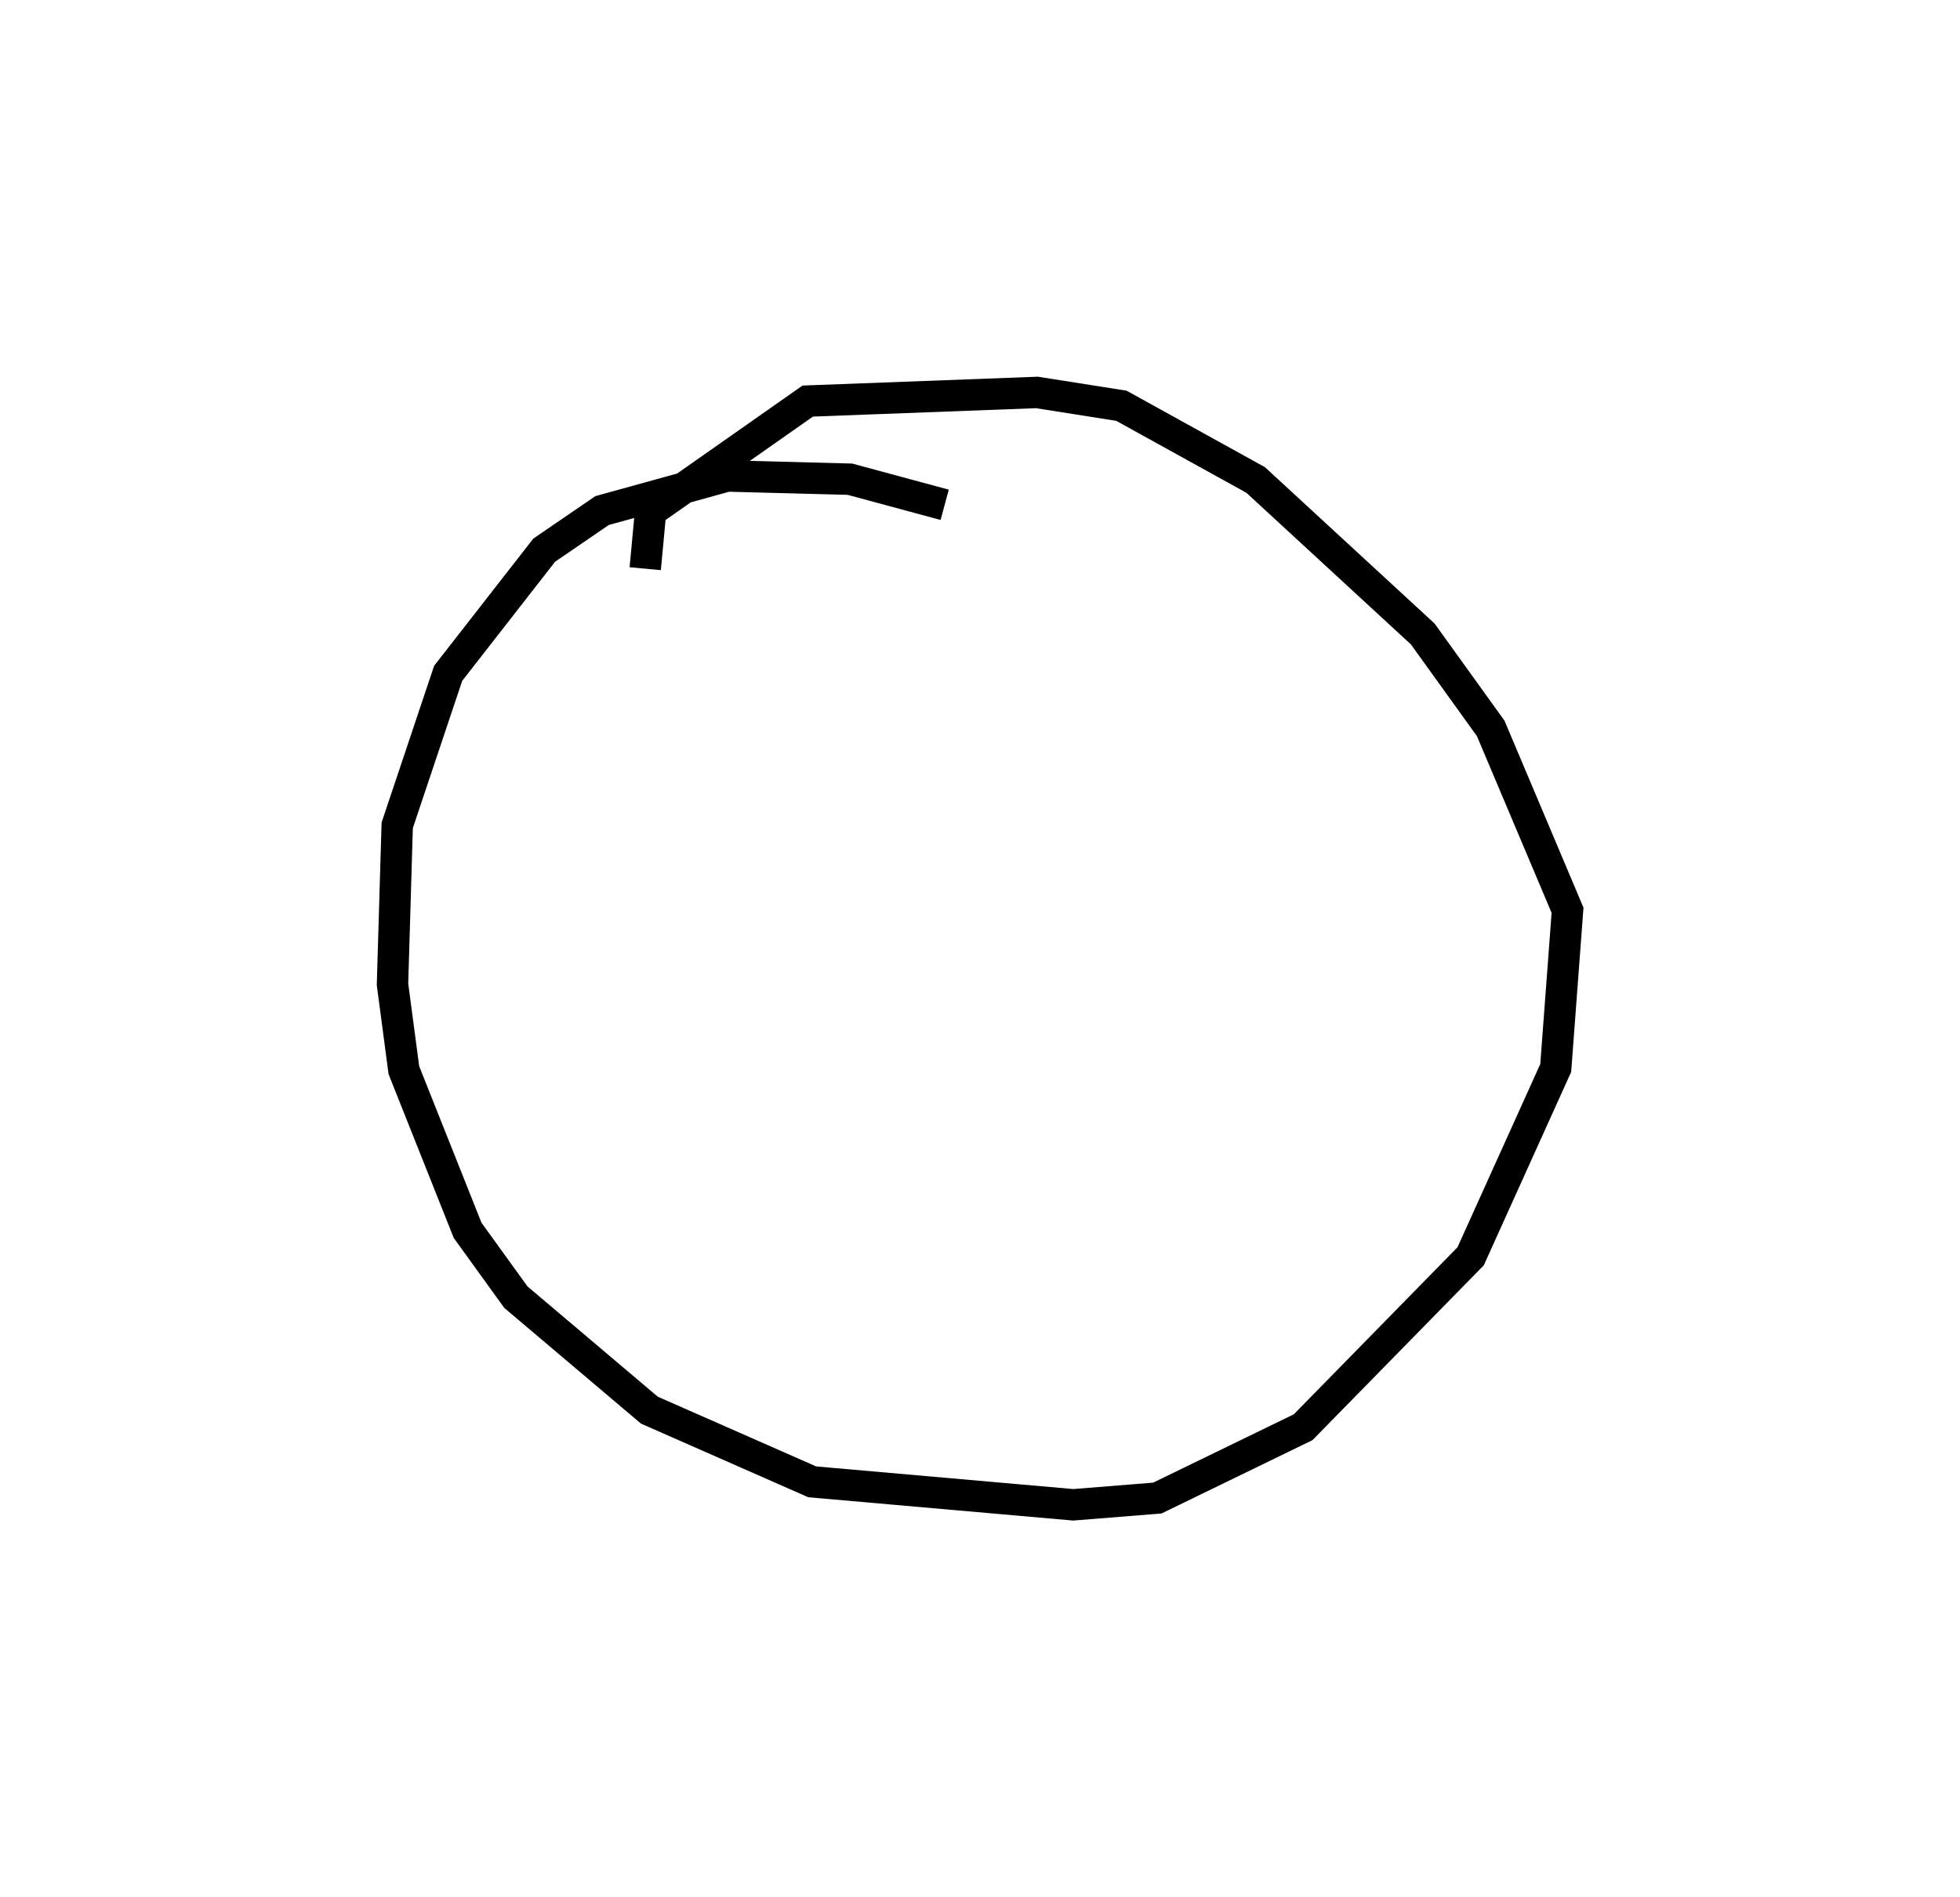<?xml version="1.0" encoding="utf-8" ?>
<svg baseProfile="full" height="120.864" version="1.1" width="124.845" xmlns="http://www.w3.org/2000/svg" xmlns:ev="http://www.w3.org/2001/xml-events" xmlns:xlink="http://www.w3.org/1999/xlink"><defs /><rect fill="white" height="120.864" width="124.845" x="0" y="0" /><path d="M65.098,36.156 m-4.925,-3.997 l-6.036,-1.631 -7.816,-0.205 l-7.97,2.202 -3.687,2.523 l-6.119,7.849 -3.244,9.682 l-0.3,10.13 0.725,5.469 l4.06,10.203 3.075,4.257 l8.502,7.197 10.371,4.566 l16.629,1.464 5.355,-0.43 l9.287,-4.512 10.669,-10.889 l5.42,-11.996 0.753,-10.049 l-4.893,-11.584 -4.331,-6.018 l-10.642,-9.81 -8.552,-4.728 l-5.381,-0.848 -14.598,0.55 l-10.01,7.024 -0.341,3.654 l0.0,0.0 0.0,0.0 l0.0,0.0 0.0,0.0 l0.0,0.0 0.0,0.0 l0.0,0.0 0.0,0.0 l0.0,0.0 0.0,0.0 l0.0,0.0 0.0,0.0 l0.0,0.0 0.0,0.0 l0.0,0.0 0.0,0.0 l0.0,0.0 0.0,0.0 l0.0,0.0 0.0,0.0 l0.0,0.0 0.0,0.0 l0.0,0.0 0.0,0.0 l0.0,0.0 0.0,0.0 l0.0,0.0 0.0,0.0 l0.0,0.0 0.0,0.0 l0.0,0.0 0.0,0.0 l0.0,0.0 0.0,0.0 l0.0,0.0 0.0,0.0 l0.0,0.0 0.0,0.0 l0.0,0.0 0.0,0.0 l0.0,0.0 0.0,0.0 l0.0,0.0 0.0,0.0 l0.0,0.0 0.0,0.0 l0.0,0.0 0.0,0.0 l0.0,0.0 0.0,0.0 l0.0,0.0 0.0,0.0 l0.0,0.0 " fill="none" stroke="black" stroke-width="2.0" /></svg>